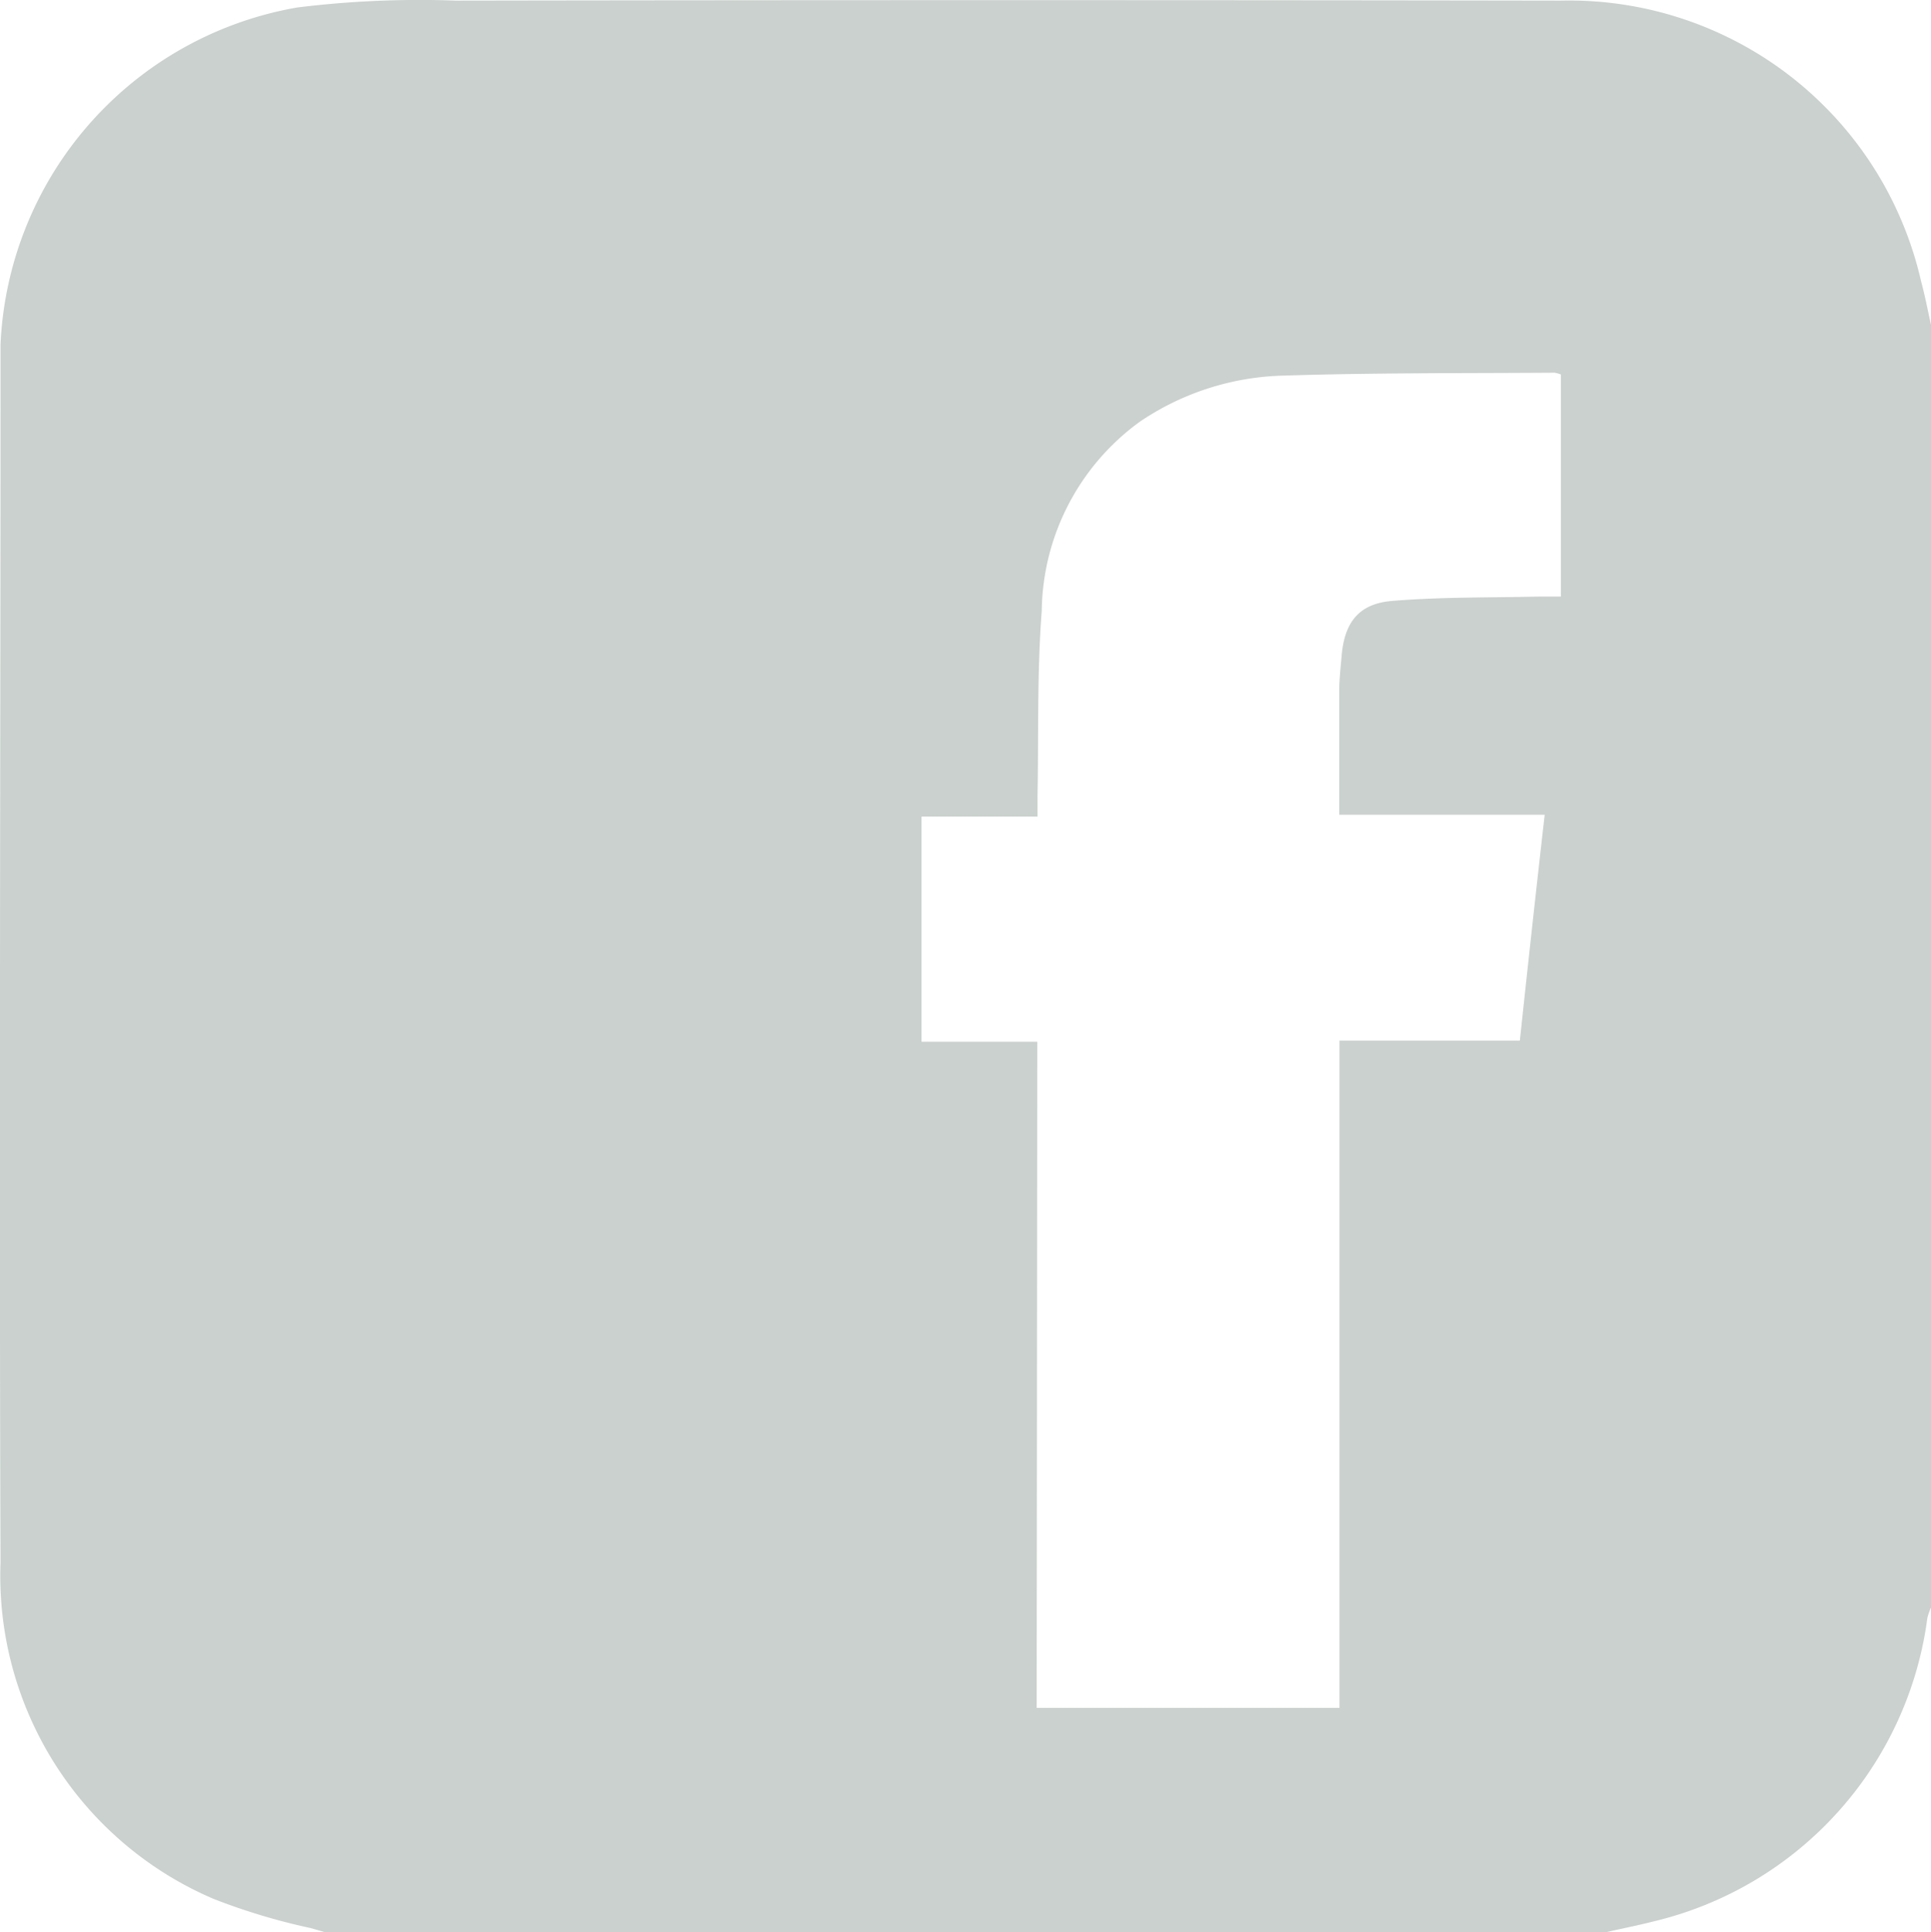 <svg xmlns="http://www.w3.org/2000/svg" width="48.018" height="48.037" viewBox="0 0 48.018 48.037">
  <path id="facebook-logo" d="M253.359,297.933v31.895a1.691,1.691,0,0,0-.09.256,8.957,8.957,0,0,1-6.8,7.546c-.389.1-.781.176-1.174.266H213.409l-.349-.1a15.59,15.59,0,0,1-2.406-.723,8.735,8.735,0,0,1-5.3-8.358c-.034-9.884,0-19.768,0-29.671v-.618a8.908,8.908,0,0,1,7.385-8.383,24.769,24.769,0,0,1,3.923-.17q13.754-.022,27.512,0a8.972,8.972,0,0,1,8.939,6.981C253.211,297.213,253.279,297.577,253.359,297.933Zm-22.239,34.39h7.53v-16.59h4.485c.2-1.872.4-3.707.618-5.618h-5.109v-3.058c0-.309.034-.593.059-.89.071-.834.426-1.3,1.26-1.368,1.211-.1,2.431-.08,3.648-.108h.544v-5.523a.77.77,0,0,0-.158-.043c-2.233.015-4.466,0-6.7.071a6.653,6.653,0,0,0-3.614,1.149,5.9,5.9,0,0,0-2.437,4.7c-.117,1.523-.077,3.058-.105,4.587v.528h-2.885v5.6h2.879Z" transform="translate(-205.341 -289.858)" fill="#cad1ce"/>
</svg>
